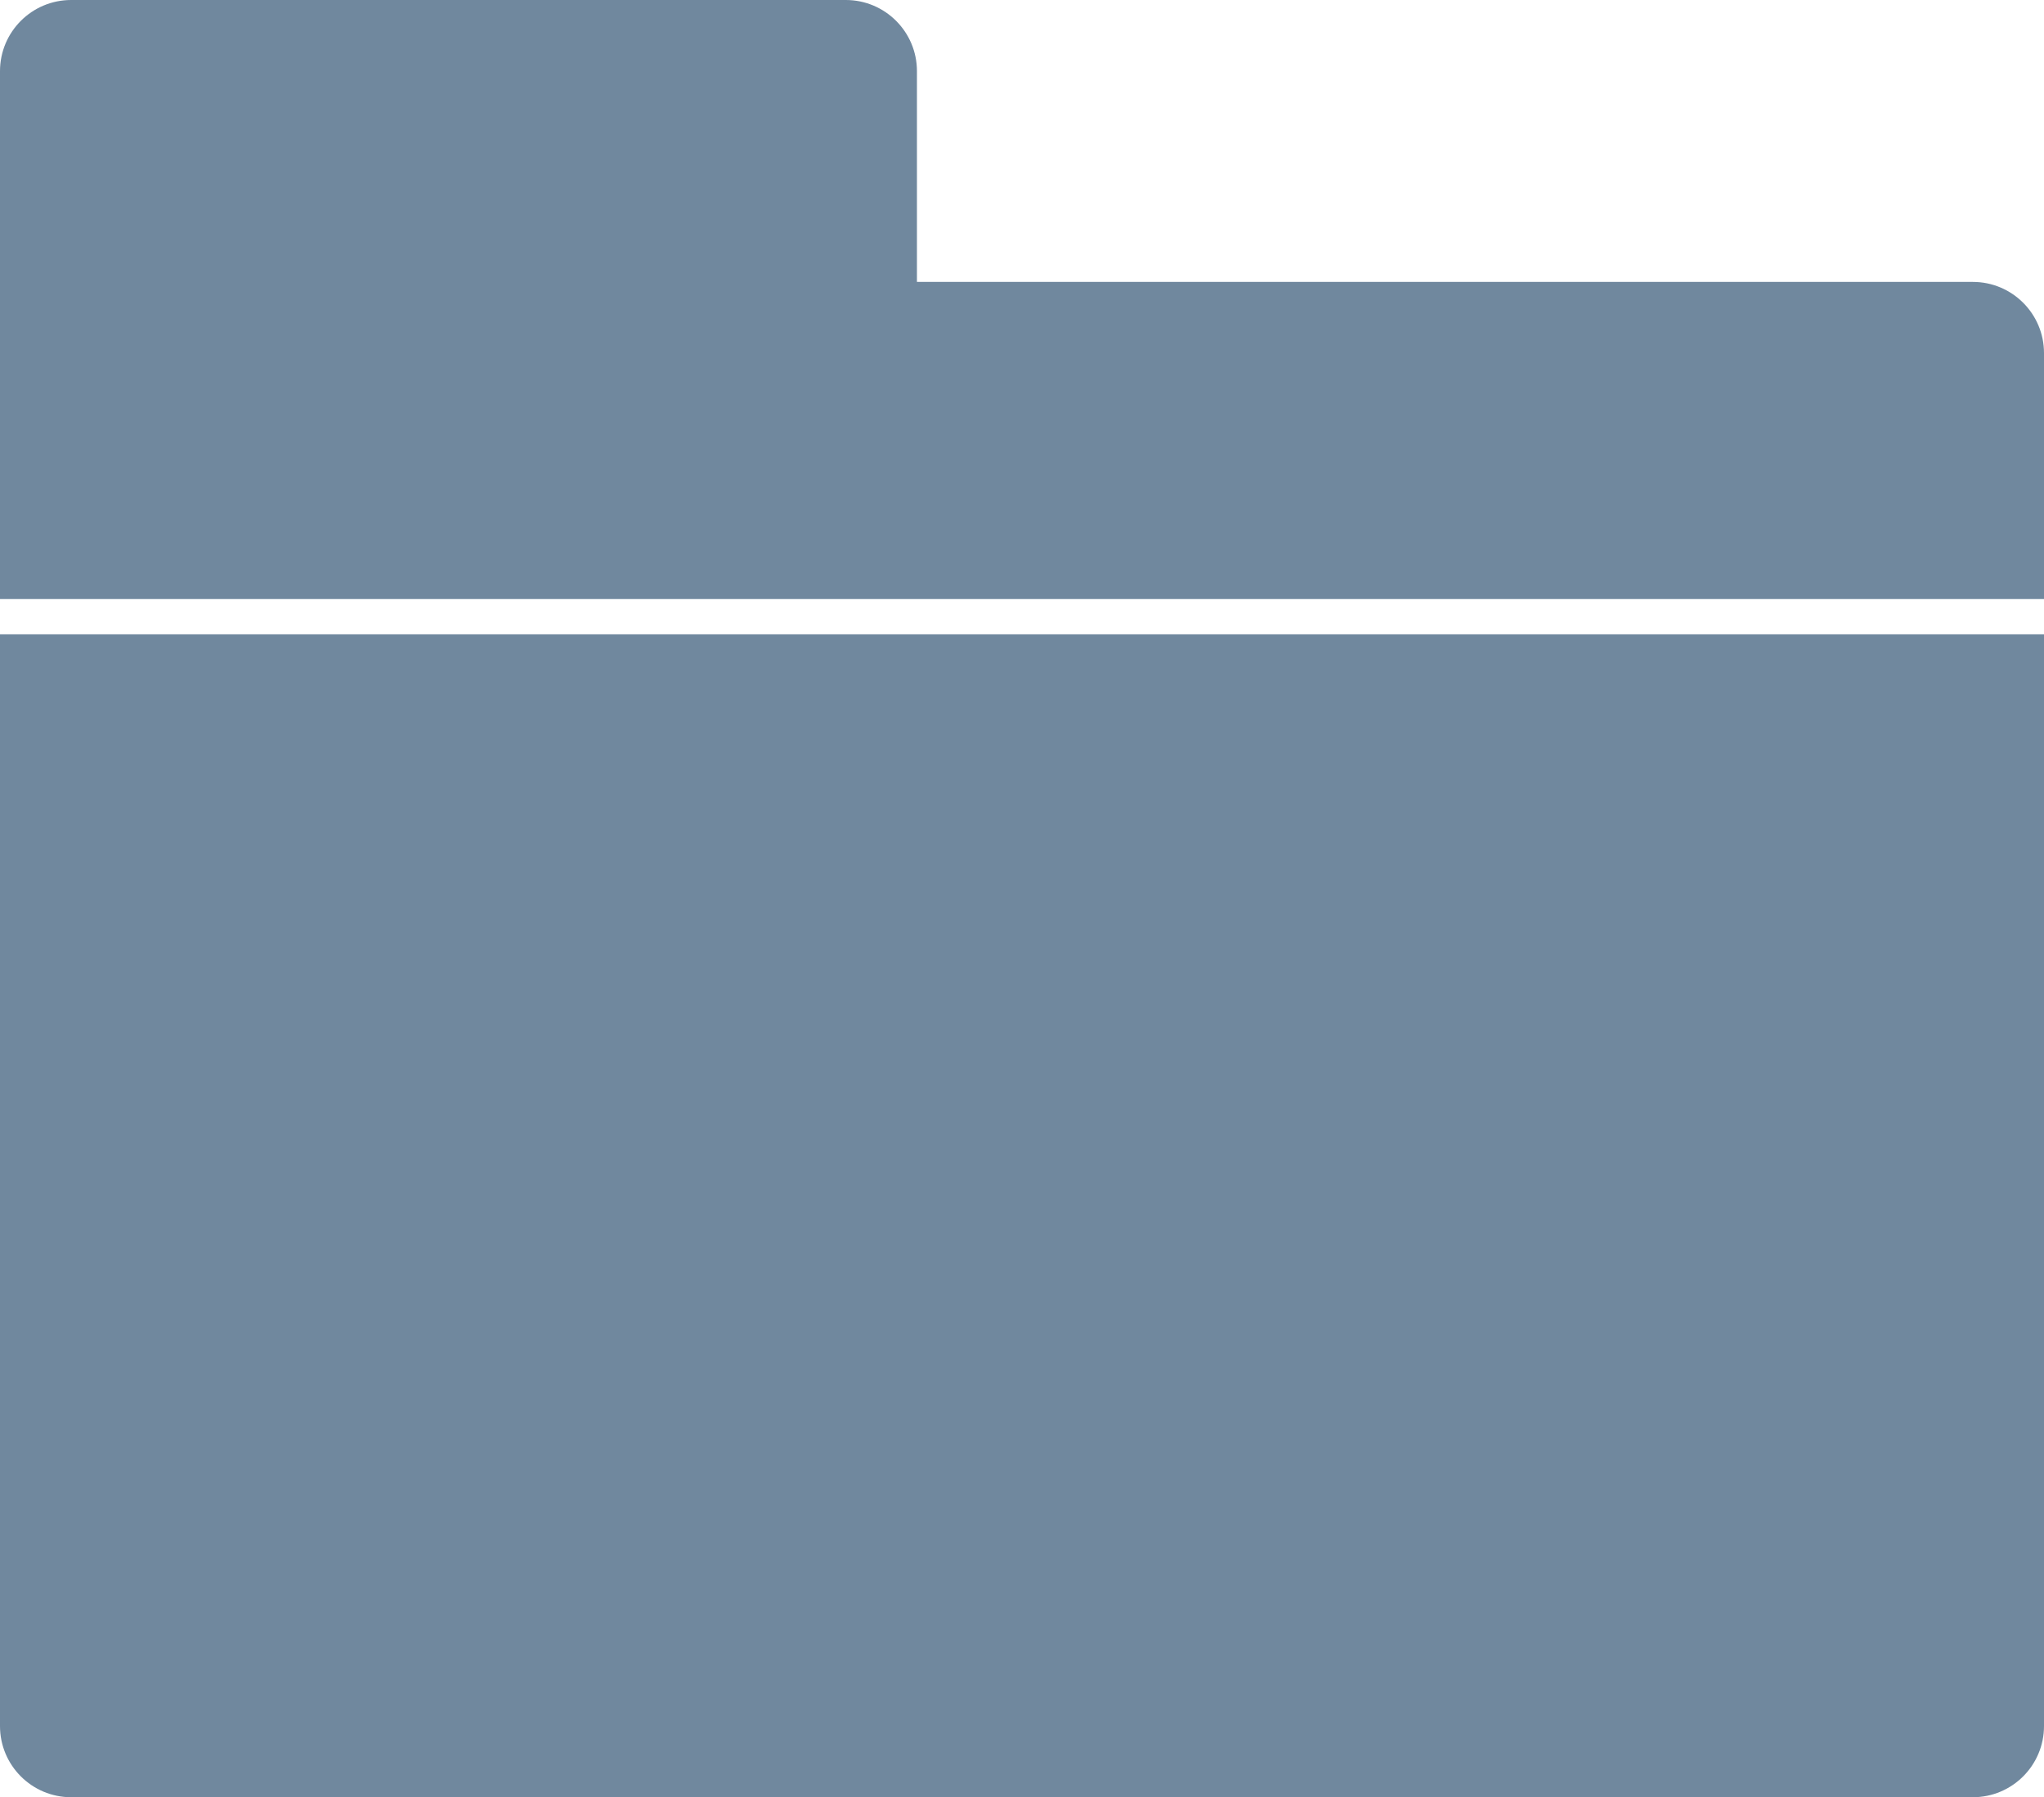 <svg xmlns="http://www.w3.org/2000/svg" width="58" height="51" viewBox="0 0 58 51">
  <g>
    <path fill="rgb(112,136,158)" fill-rule="evenodd" d="M55.981 51H2.019C.904 51 0 50.096 0 48.981V18h58v30.981C58 50.096 57.096 51 55.981 51z"/>
    <path fill="rgb(112,136,158)" fill-rule="evenodd" d="M26.019 8V2.019C26.019.904 25.115 0 24 0H2.019C.904 0 0 .904 0 2.019V17h58v-6.981C58 8.904 57.096 8 55.981 8H26.019z"/>
  </g>
</svg>
